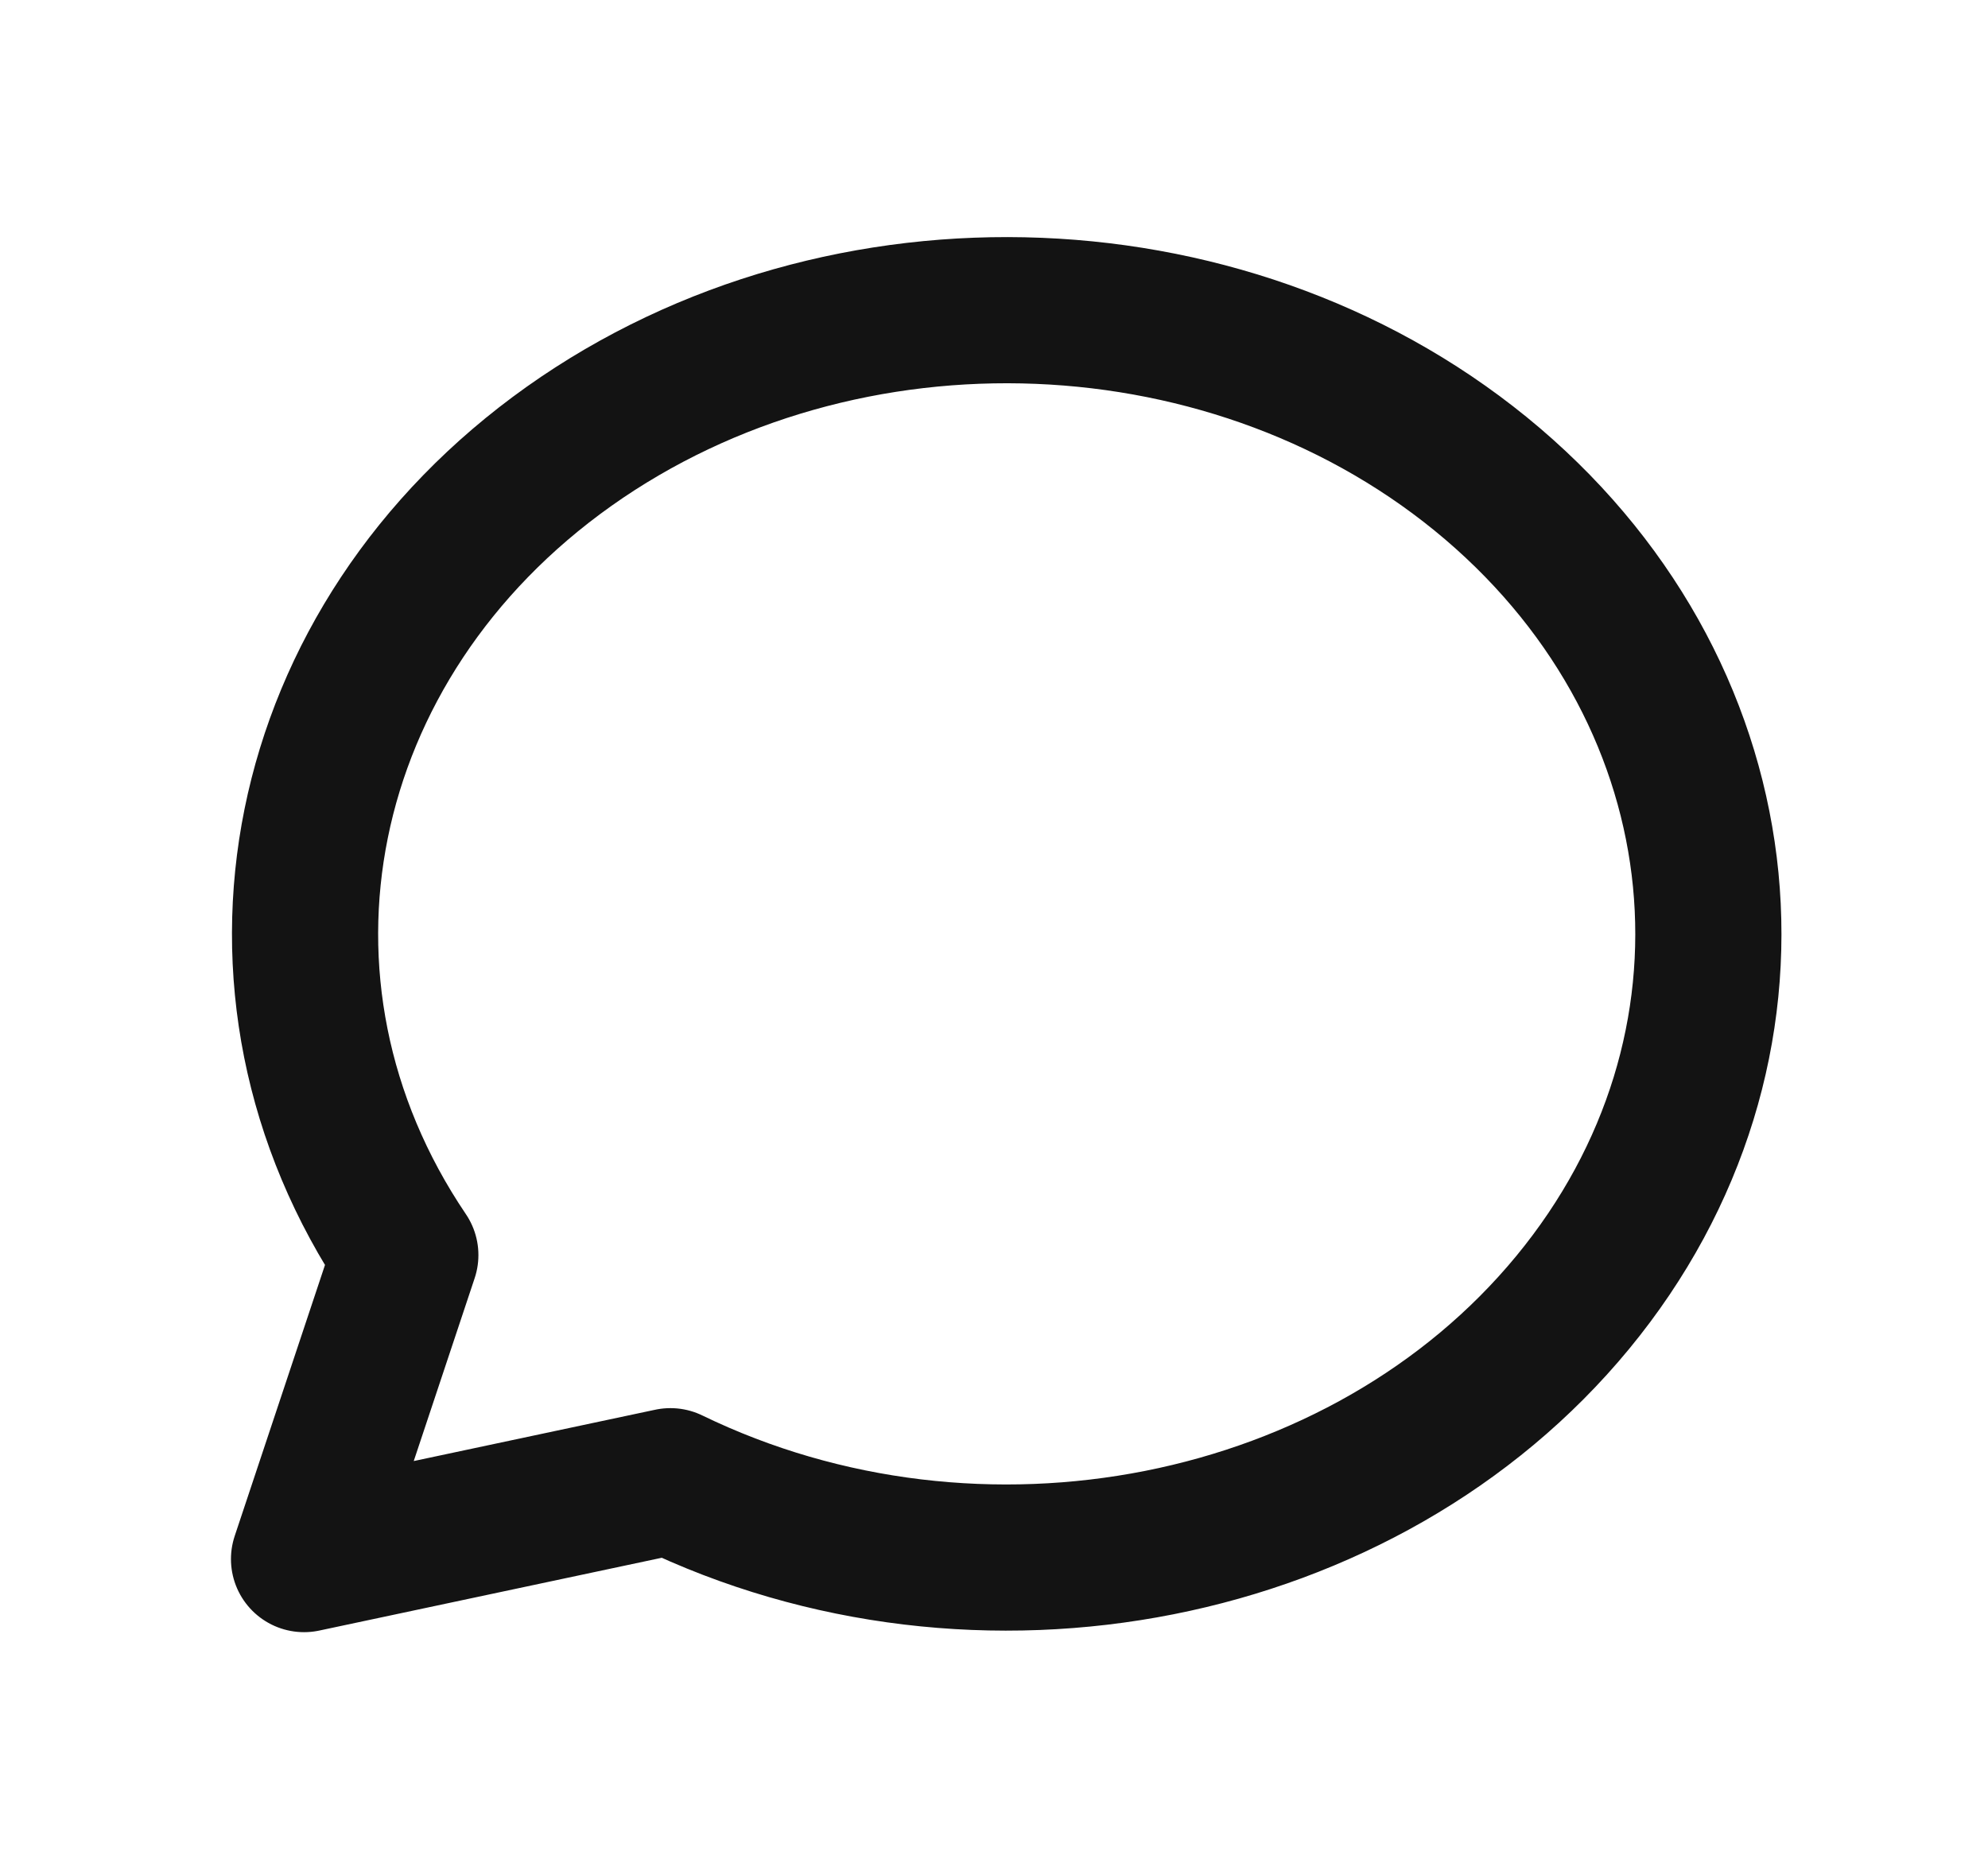 <svg width="17" height="16" viewBox="0 0 17 16" fill="none" xmlns="http://www.w3.org/2000/svg">
<path d="M2.6 13.333L3.466 10.733C1.917 8.442 2.516 5.485 4.866 3.817C7.217 2.15 10.593 2.287 12.763 4.137C14.933 5.989 15.226 8.981 13.449 11.138C11.672 13.295 8.372 13.948 5.733 12.667L2.6 13.333Z" stroke="#131313" stroke-width="1.25" stroke-linecap="round" stroke-linejoin="round"/>
</svg>
